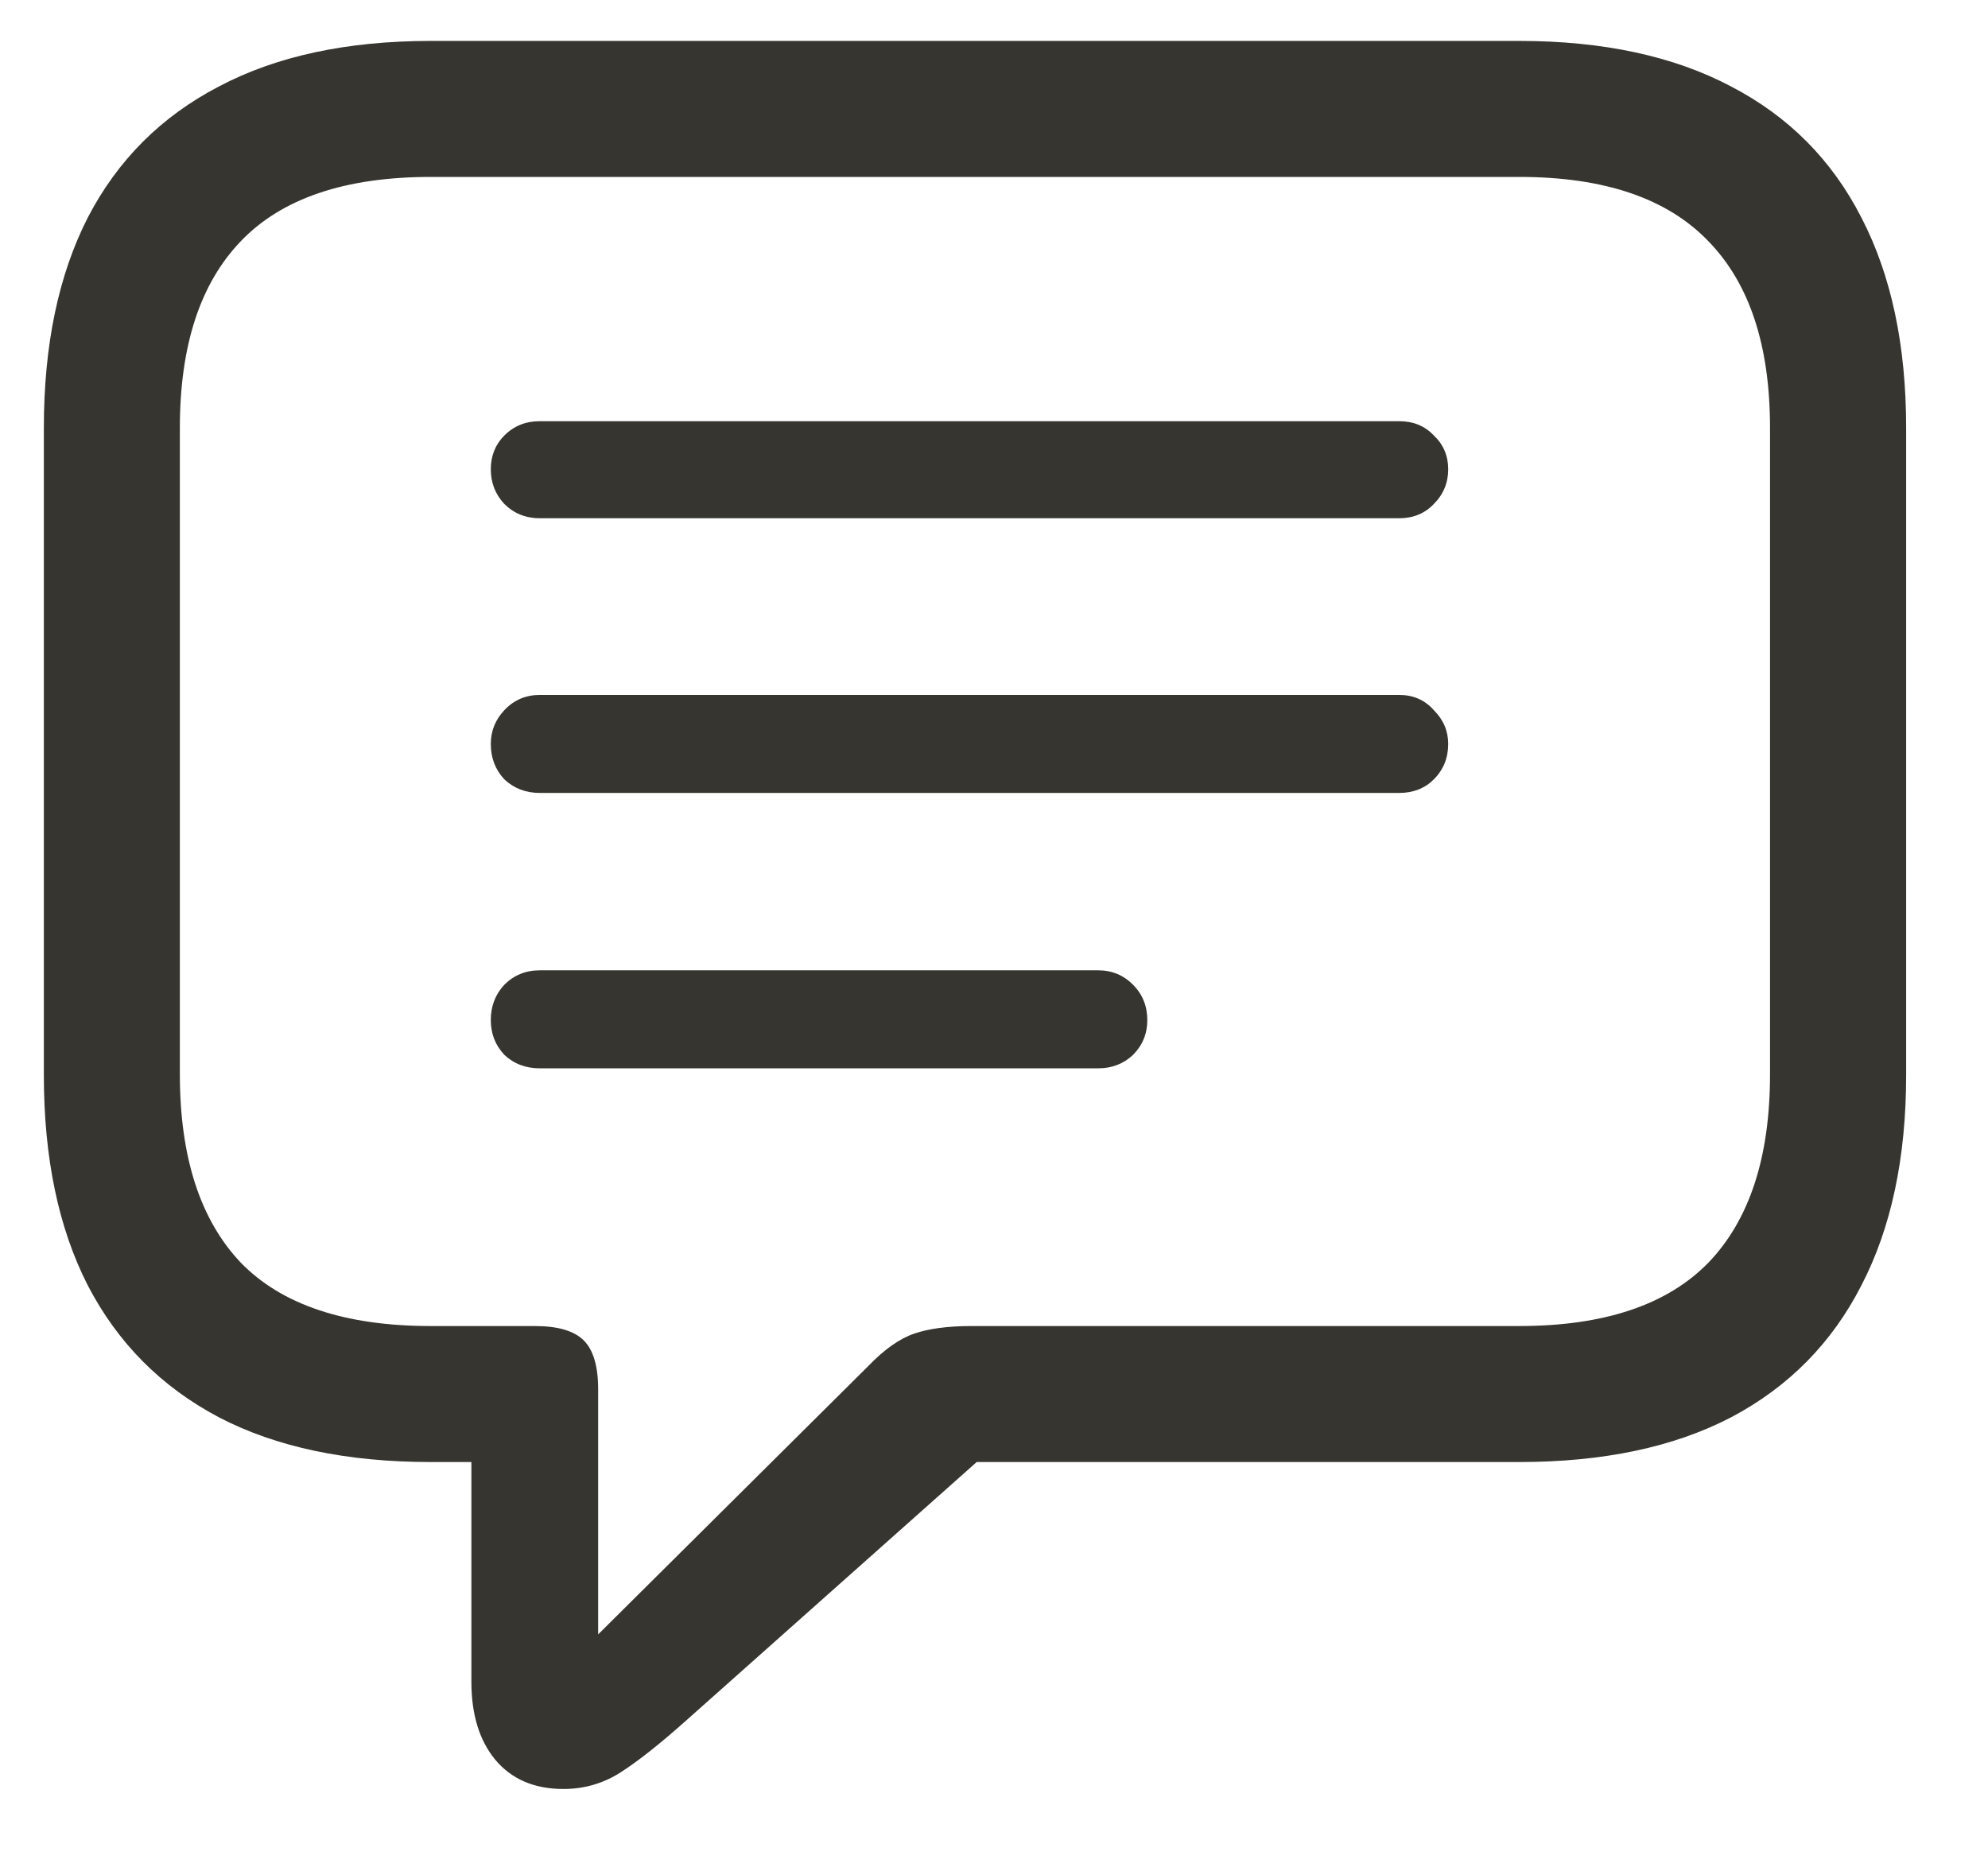 <svg width="17" height="16" viewBox="0 0 17 16" fill="none" xmlns="http://www.w3.org/2000/svg">
<path d="M4.819 15.299C4.997 15.299 5.161 15.251 5.31 15.155C5.459 15.059 5.642 14.914 5.859 14.721L8.352 12.503H12.991C13.708 12.503 14.313 12.376 14.804 12.12C15.296 11.86 15.666 11.484 15.917 10.993C16.172 10.502 16.3 9.902 16.3 9.194V3.659C16.3 2.951 16.172 2.352 15.917 1.86C15.666 1.369 15.296 0.996 14.804 0.74C14.313 0.48 13.708 0.35 12.991 0.35H3.684C2.967 0.35 2.362 0.48 1.871 0.74C1.379 0.996 1.006 1.369 0.751 1.86C0.5 2.352 0.375 2.951 0.375 3.659V9.194C0.375 9.902 0.5 10.502 0.751 10.993C1.006 11.484 1.379 11.86 1.871 12.12C2.362 12.376 2.967 12.503 3.684 12.503H4.031V14.382C4.031 14.661 4.099 14.883 4.233 15.046C4.373 15.215 4.568 15.299 4.819 15.299ZM5.115 13.977V11.882C5.115 11.684 5.074 11.545 4.992 11.463C4.91 11.381 4.77 11.34 4.573 11.34H3.684C2.952 11.34 2.41 11.159 2.059 10.798C1.712 10.432 1.538 9.895 1.538 9.187V3.659C1.538 2.956 1.712 2.424 2.059 2.063C2.41 1.696 2.952 1.513 3.684 1.513H12.991C13.718 1.513 14.257 1.696 14.609 2.063C14.961 2.424 15.136 2.956 15.136 3.659V9.187C15.136 9.895 14.961 10.432 14.609 10.798C14.257 11.159 13.718 11.34 12.991 11.34H8.309C8.106 11.34 7.942 11.362 7.817 11.405C7.692 11.448 7.562 11.54 7.427 11.68L5.115 13.977ZM4.616 4.432H11.965C12.085 4.432 12.184 4.391 12.261 4.31C12.343 4.228 12.384 4.129 12.384 4.013C12.384 3.898 12.343 3.801 12.261 3.724C12.184 3.642 12.085 3.602 11.965 3.602H4.616C4.496 3.602 4.395 3.642 4.313 3.724C4.236 3.801 4.197 3.898 4.197 4.013C4.197 4.129 4.236 4.228 4.313 4.31C4.395 4.391 4.496 4.432 4.616 4.432ZM4.616 6.781H11.965C12.085 6.781 12.184 6.742 12.261 6.665C12.343 6.583 12.384 6.482 12.384 6.362C12.384 6.251 12.343 6.155 12.261 6.073C12.184 5.986 12.085 5.943 11.965 5.943H4.616C4.496 5.943 4.395 5.986 4.313 6.073C4.236 6.155 4.197 6.251 4.197 6.362C4.197 6.482 4.236 6.583 4.313 6.665C4.395 6.742 4.496 6.781 4.616 6.781ZM4.616 9.136H9.392C9.508 9.136 9.607 9.098 9.689 9.021C9.77 8.939 9.811 8.84 9.811 8.724C9.811 8.604 9.77 8.503 9.689 8.421C9.607 8.339 9.508 8.298 9.392 8.298H4.616C4.496 8.298 4.395 8.339 4.313 8.421C4.236 8.503 4.197 8.604 4.197 8.724C4.197 8.84 4.236 8.939 4.313 9.021C4.395 9.098 4.496 9.136 4.616 9.136Z" fill="#37352F"/>
</svg>

